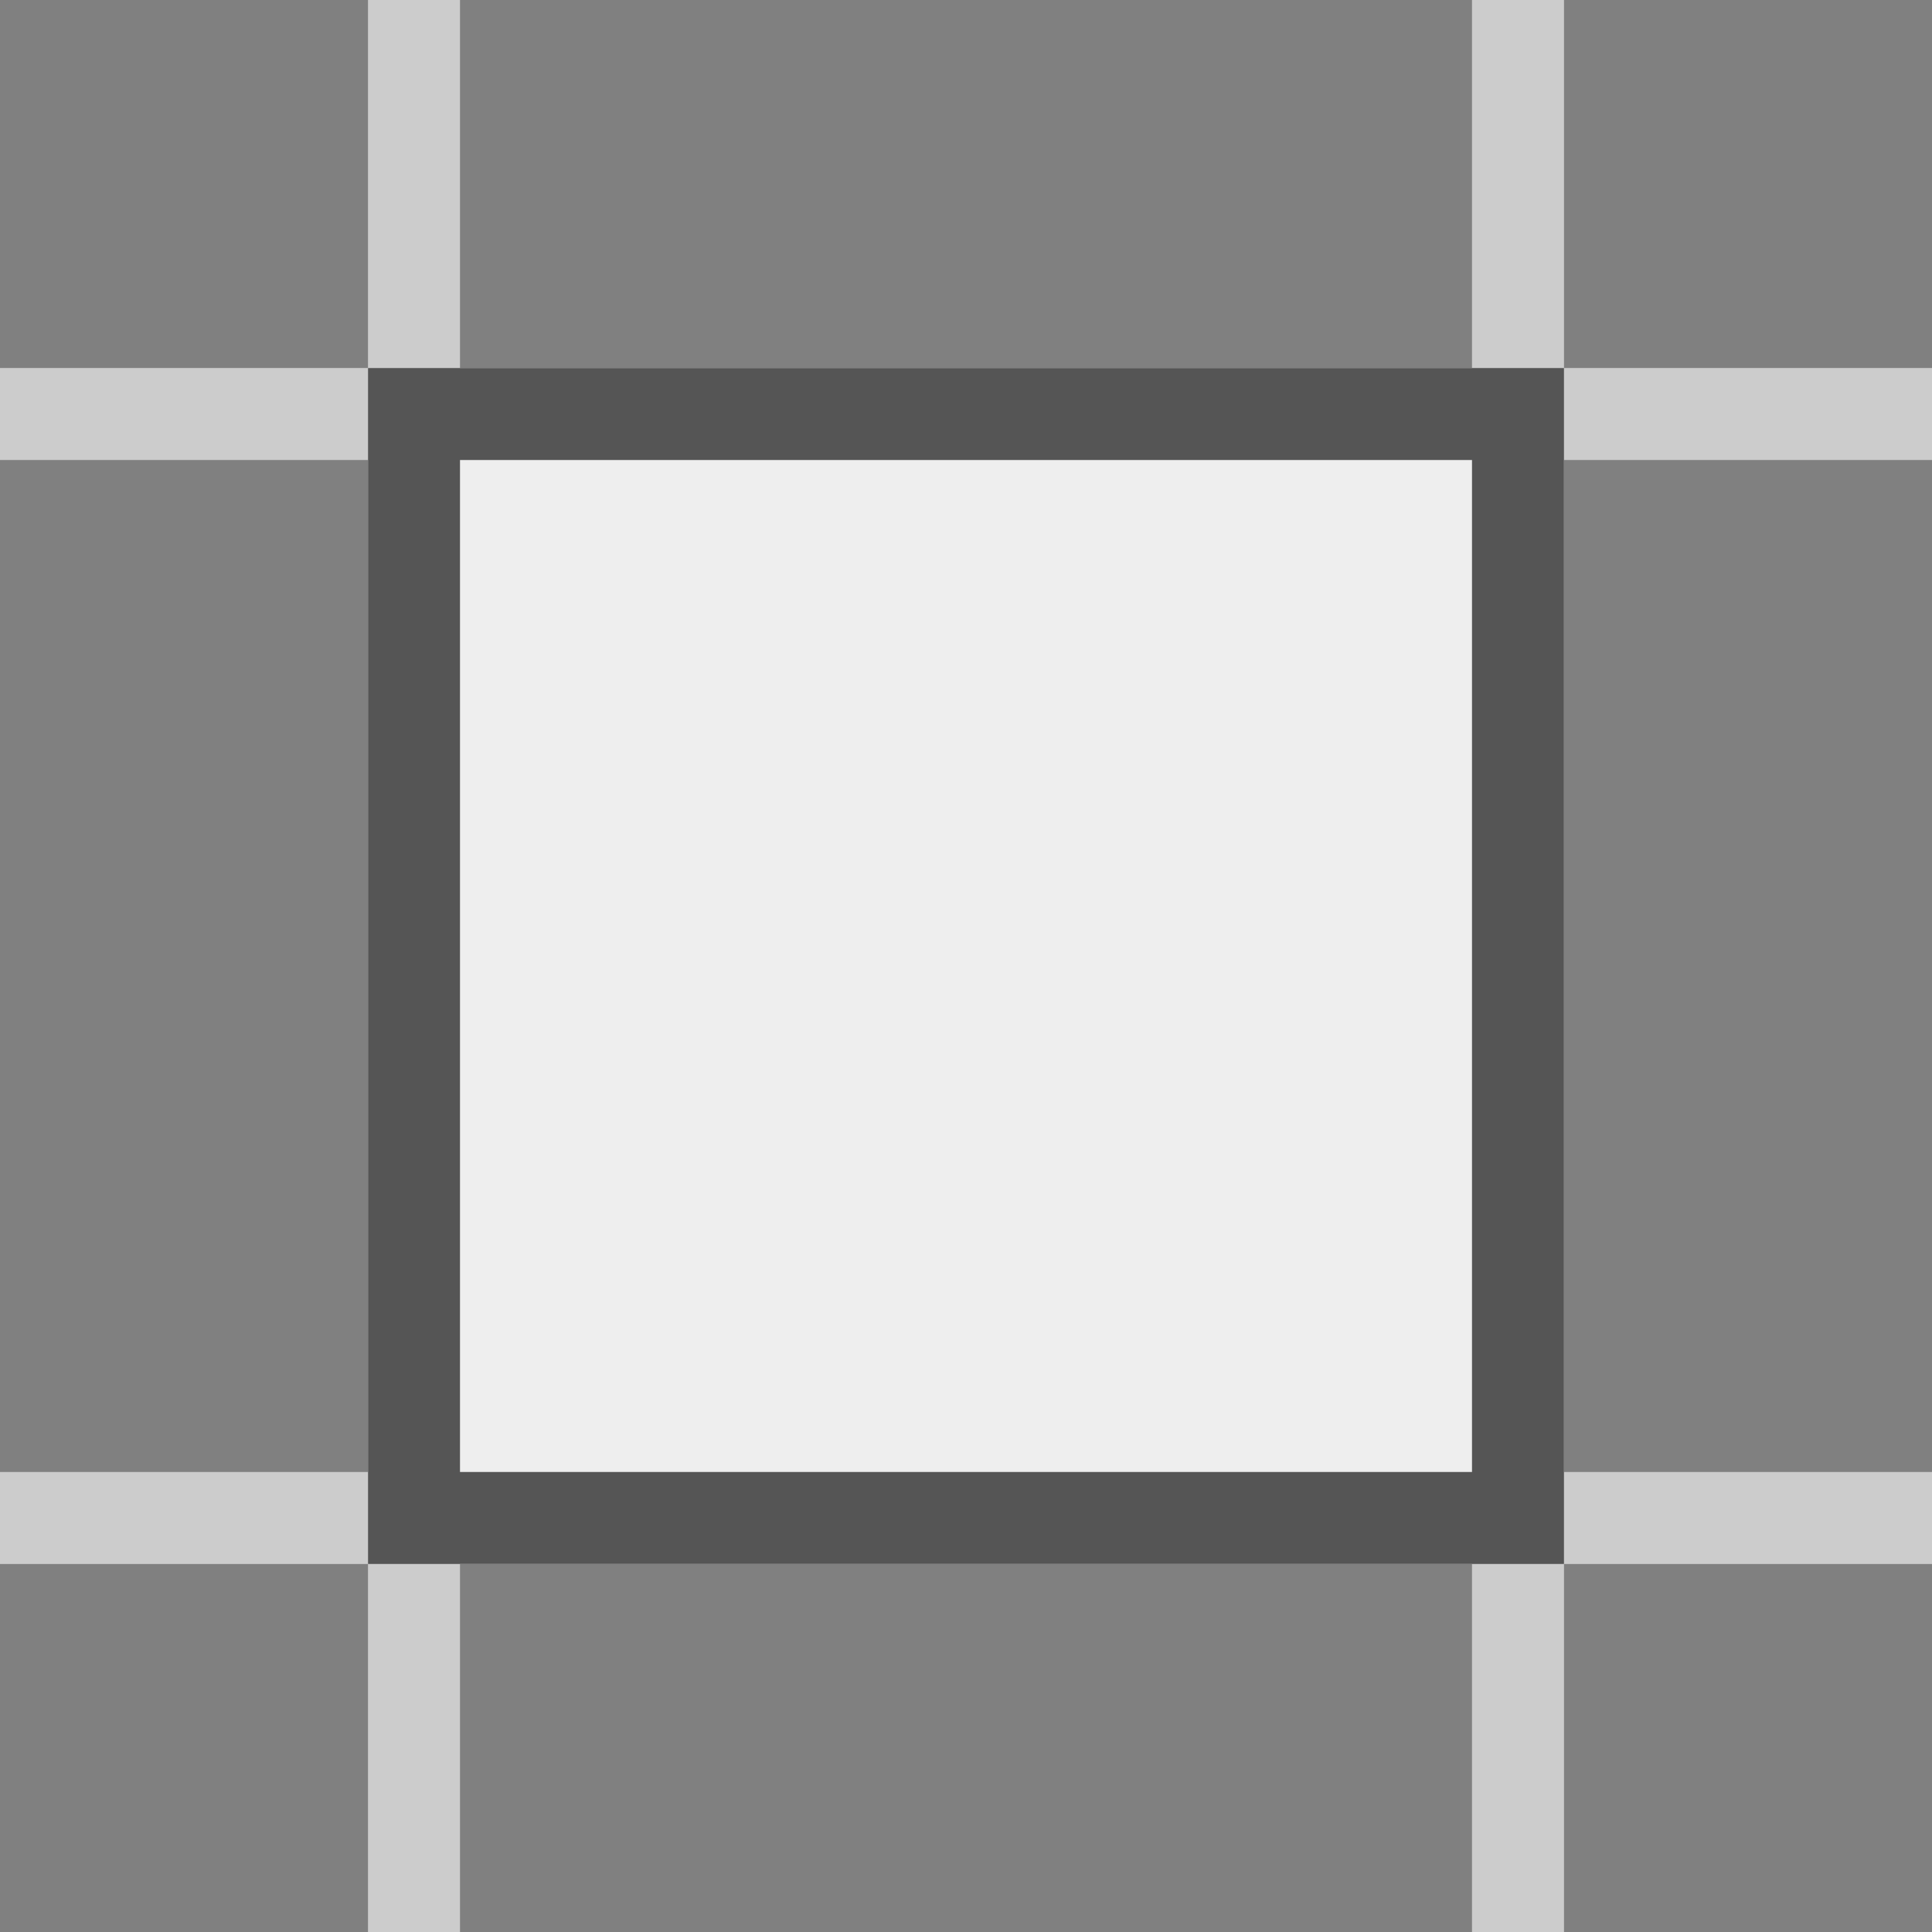 <svg xmlns="http://www.w3.org/2000/svg" xmlns:xlink="http://www.w3.org/1999/xlink" width="21" height="21"><rect width="100%" height="100%" fill="#808080" stroke="none"/><g><path d="M 4 0 L 5 0 L 5 4 L 16 4 L 16 0 L 17 0 L 17 4 L 21 4 L 21 5 L 17 5 L 17 16 L 21 16 L 21 17 L 17 17 L 17 21 L 16 21 L 16 17 L 5 17 L 5 21 L 4 21 L 4 17 L 0 17 L 0 16 L 4 16 L 4 5 L 0 5 L 0 4 L 4 4 Z M 16 5 L 5 5 L 5 16 L 16 16 Z" fill="rgba(204, 204, 204, 1.00)"></path><g><defs><path d="M 4 4 L 17 4 L 17 17 L 4 17 Z" id="a1066z"></path><clipPath id="a1067z"><use xlink:href="#a1066z"></use></clipPath></defs><use xlink:href="#a1066z" fill="rgba(238, 238, 238, 1.00)" clip-path="url(#a1067z)" stroke-width="2" stroke="rgba(85, 85, 85, 1.00)"></use></g></g></svg>